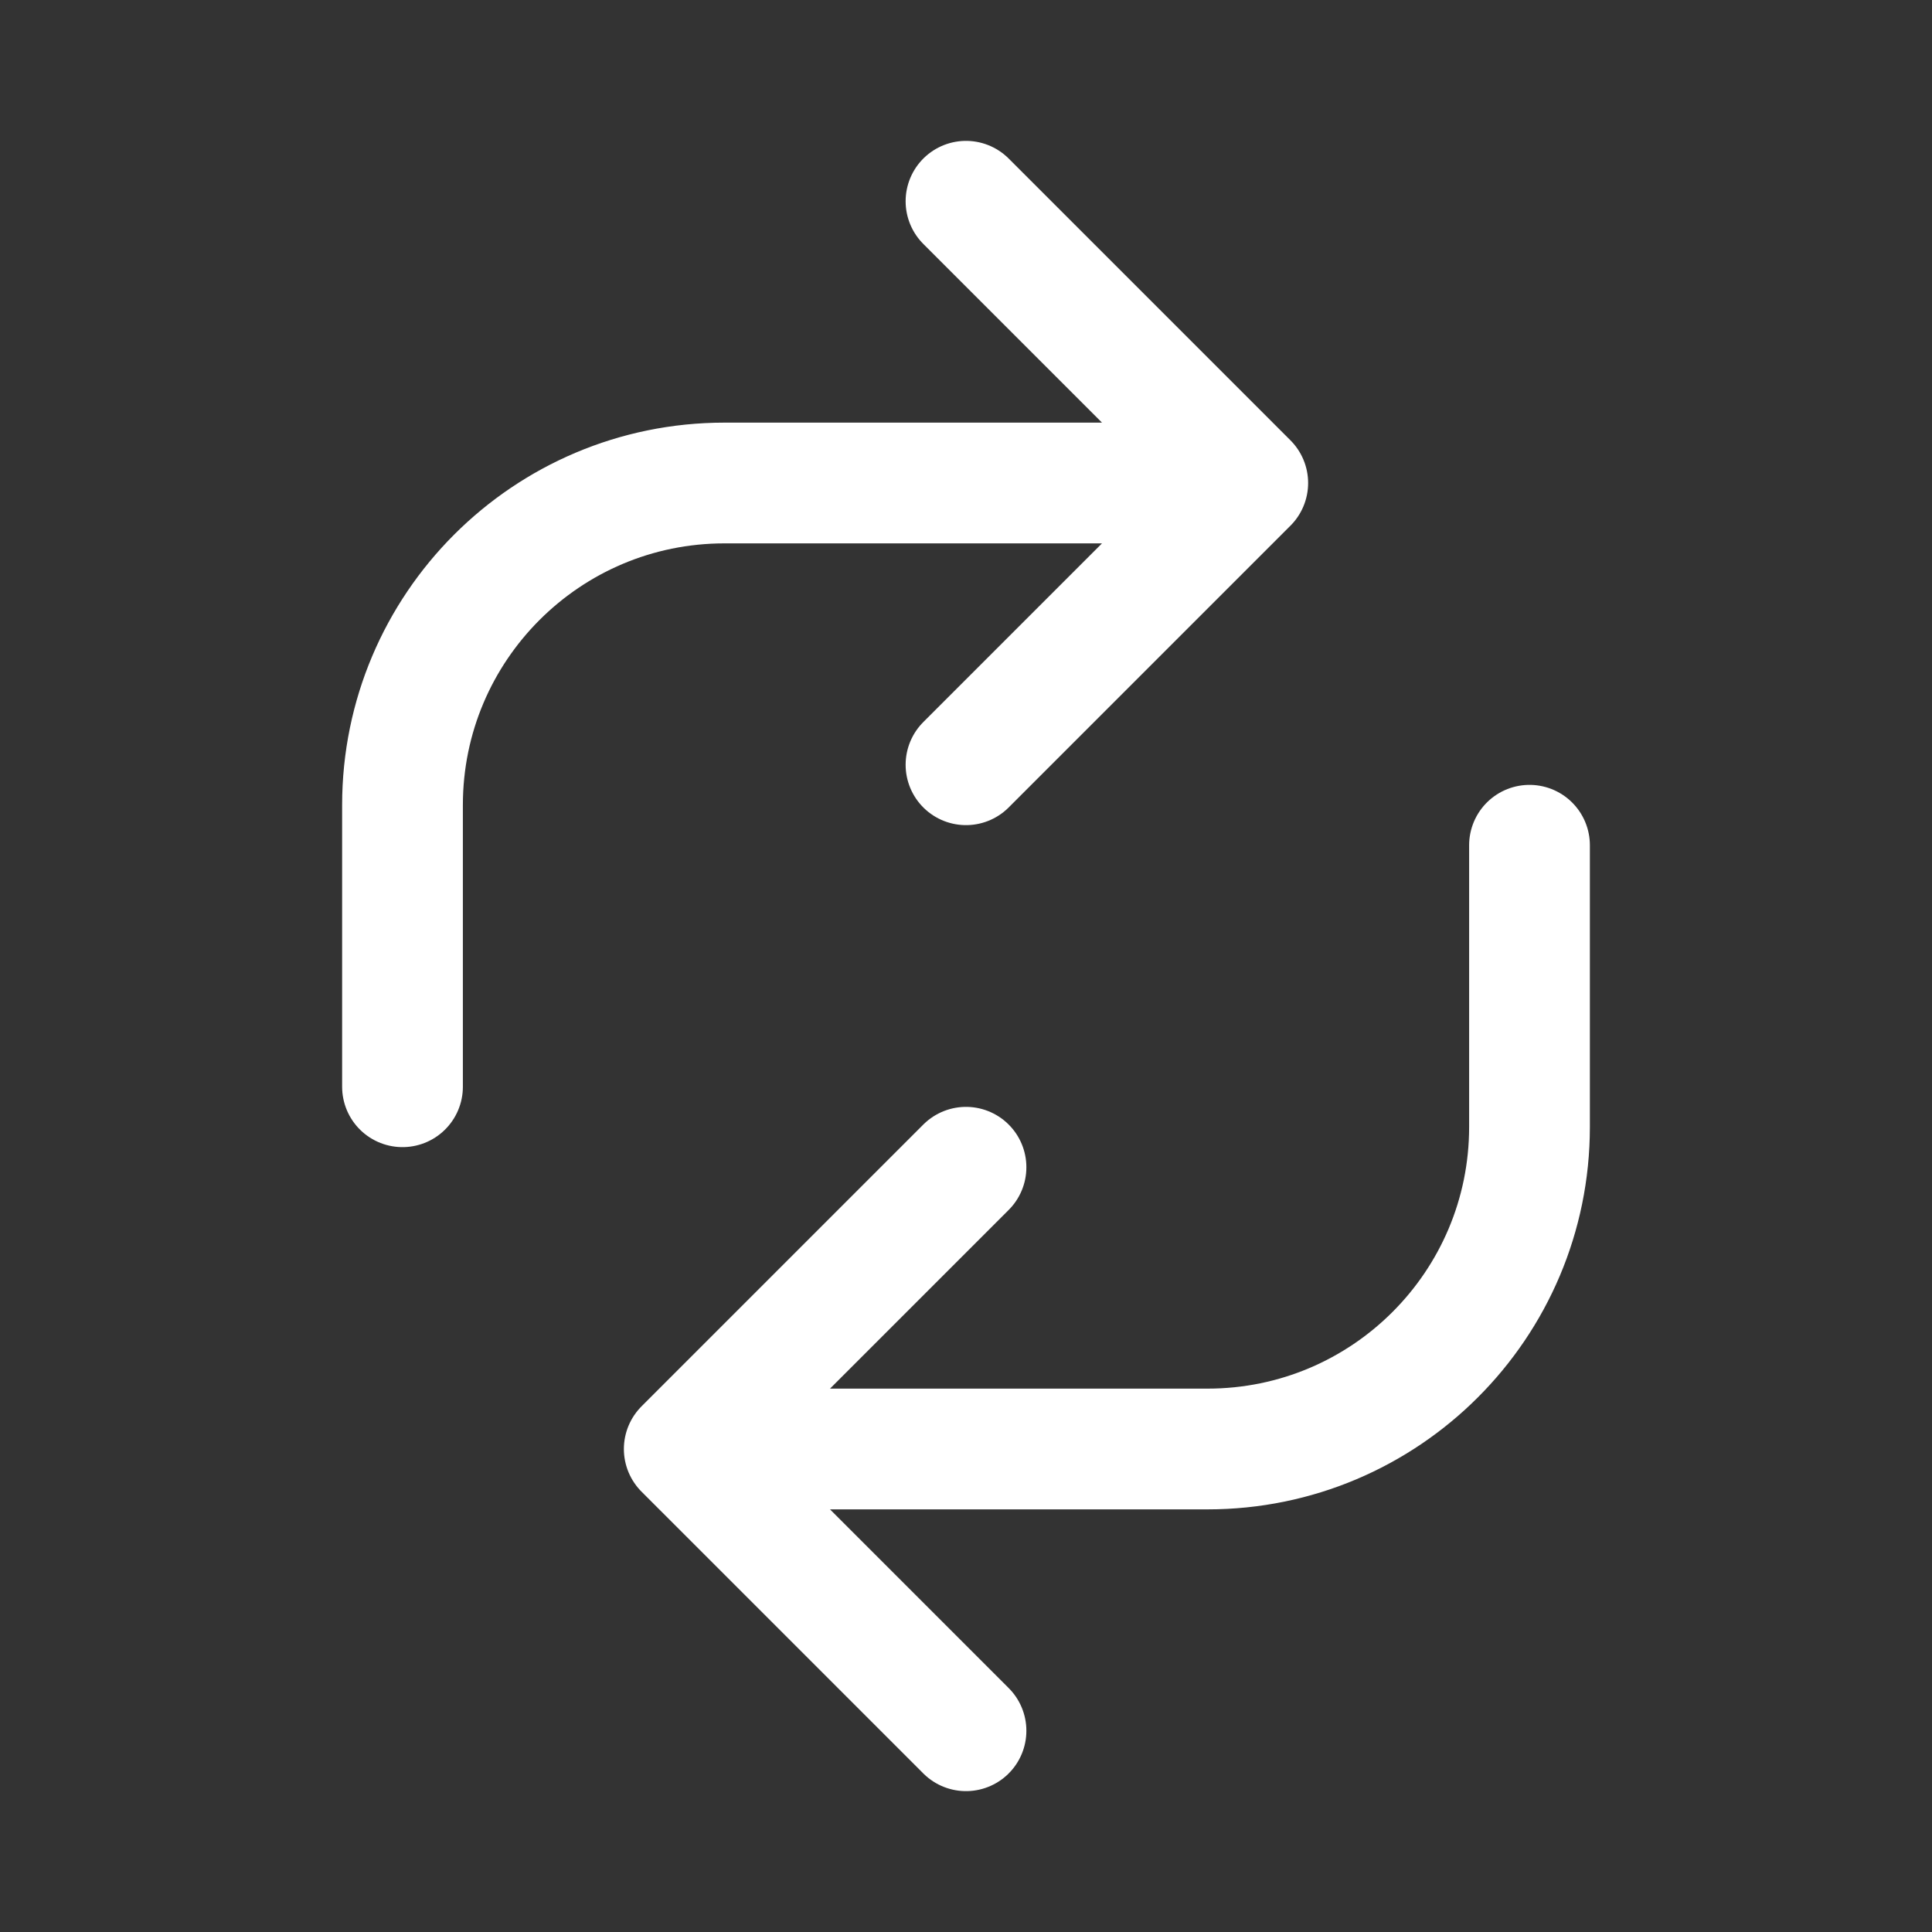 <svg width="24" height="24" viewBox="0 0 24 24" fill="none" xmlns="http://www.w3.org/2000/svg">
<rect x="0" y="0" width="24" height="24" fill="#333333" stroke="none"/>
<path d="M12 9.5L15.5 6L12 2.5M15 6H9C6.791 6 5 7.791 5 10V13.5M12 14.5L8.5 18L12 21.5M9 18H15C17.209 18 19 16.209 19 14V10.5" stroke="white" stroke-width="1.5" stroke-linecap="round" stroke-linejoin="round"/>
</svg>
